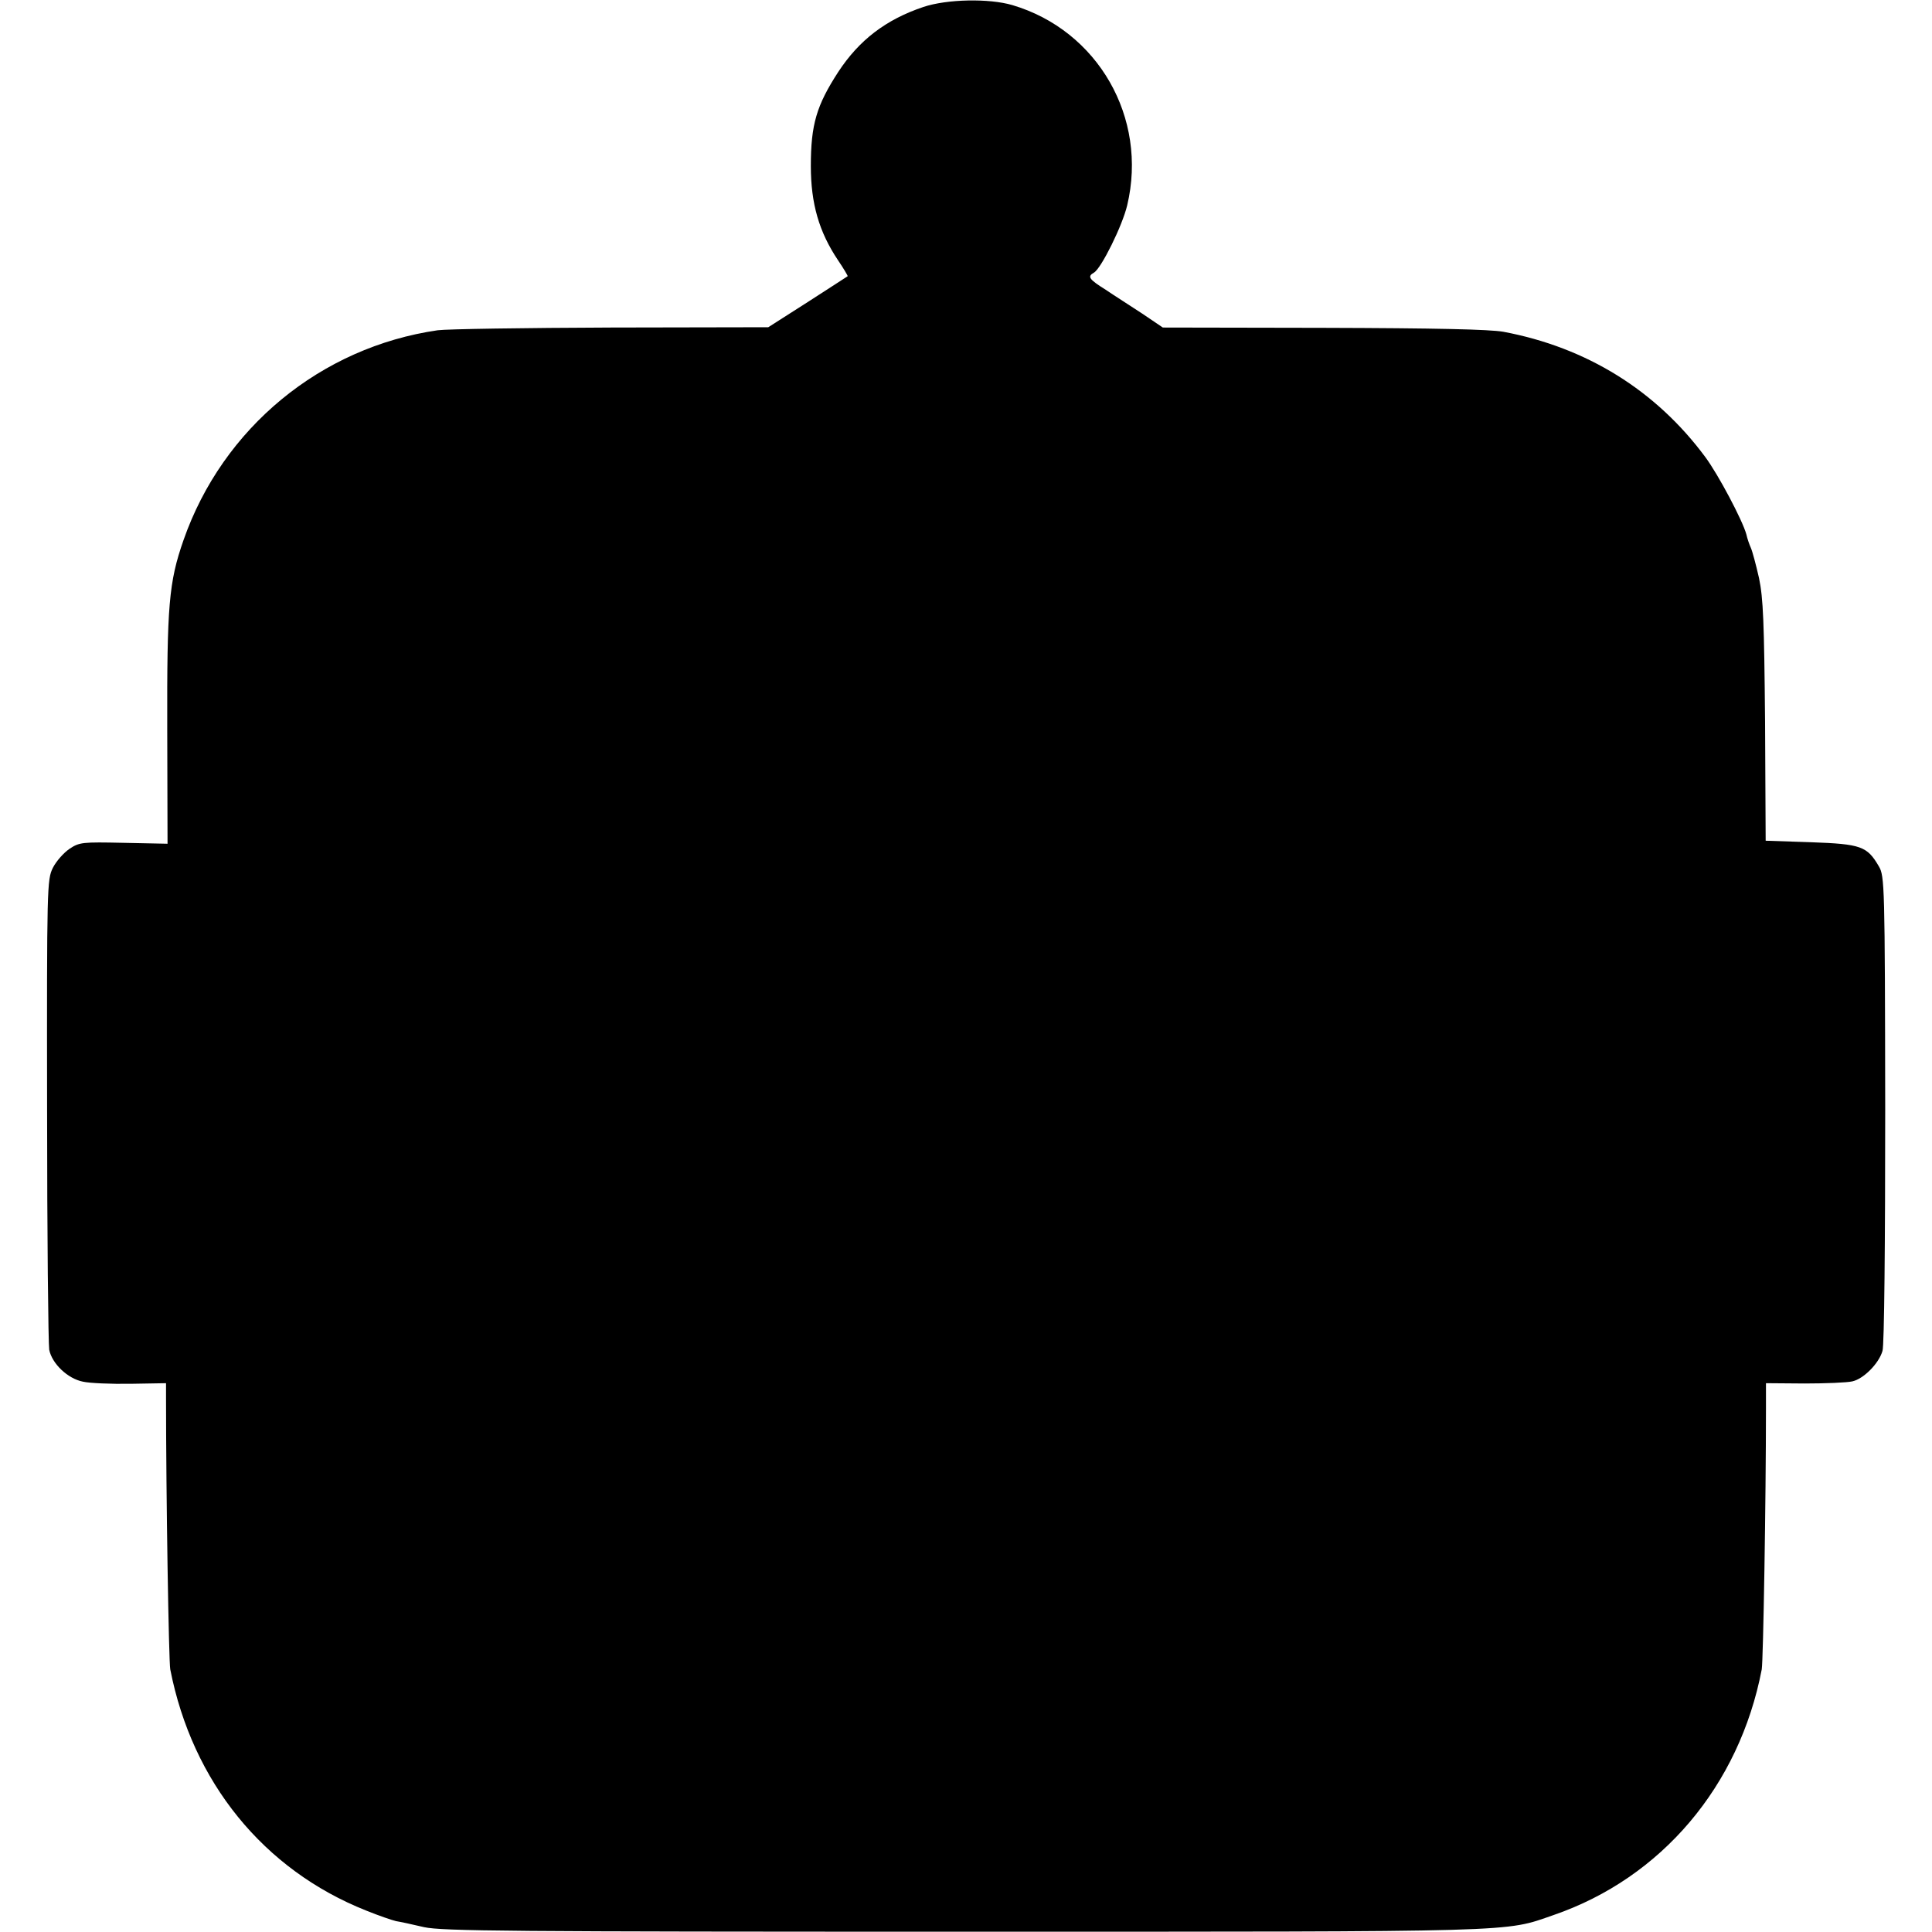 <?xml version="1.0" standalone="no"?>
<!DOCTYPE svg PUBLIC "-//W3C//DTD SVG 20010904//EN"
 "http://www.w3.org/TR/2001/REC-SVG-20010904/DTD/svg10.dtd">
<svg version="1.0" xmlns="http://www.w3.org/2000/svg"
 width="640pt" height="640pt" viewBox="0 0 640 640"
 preserveAspectRatio="xMidYMid meet">
<g transform="translate(0,640) scale(0.1,-0.1)"
fill="#000000" stroke="none">
<path d="M3059 6377 c-125 -42 -213 -110 -282 -215 -72 -111 -91 -174 -91
-312 0 -124 27 -218 90 -312 19 -28 33 -52 32 -53 -2 -1 -61 -40 -133 -86
l-130 -83 -520 -1 c-286 -1 -545 -5 -575 -9 -387 -56 -712 -323 -842 -695 -49
-140 -55 -218 -54 -625 l1 -381 -145 3 c-138 3 -147 2 -180 -20 -19 -13 -44
-41 -55 -63 -19 -39 -20 -59 -19 -800 0 -418 4 -776 7 -796 9 -46 61 -96 112
-106 22 -5 93 -8 158 -7 l117 2 0 -46 c0 -332 9 -875 14 -902 73 -373 309
-664 649 -799 42 -17 86 -32 99 -35 13 -2 55 -11 93 -20 61 -13 282 -15 1790
-15 1864 0 1786 -2 1951 55 358 123 616 428 690 814 5 29 14 562 14 866 l0 82
128 -1 c70 0 141 3 158 7 37 8 88 59 100 101 6 17 9 364 9 801 -1 742 -2 772
-21 804 -39 67 -59 74 -225 80 l-150 5 -2 395 c-3 329 -6 408 -20 475 -10 44
-22 89 -27 100 -5 11 -12 31 -15 45 -13 47 -93 198 -136 256 -163 220 -392
363 -669 415 -46 8 -223 12 -596 13 l-532 1 -68 46 c-38 25 -93 60 -121 79
-56 35 -62 44 -39 57 24 14 94 155 110 223 69 290 -97 579 -380 663 -78 23
-217 20 -295 -6z"/>
</g>
</svg>
